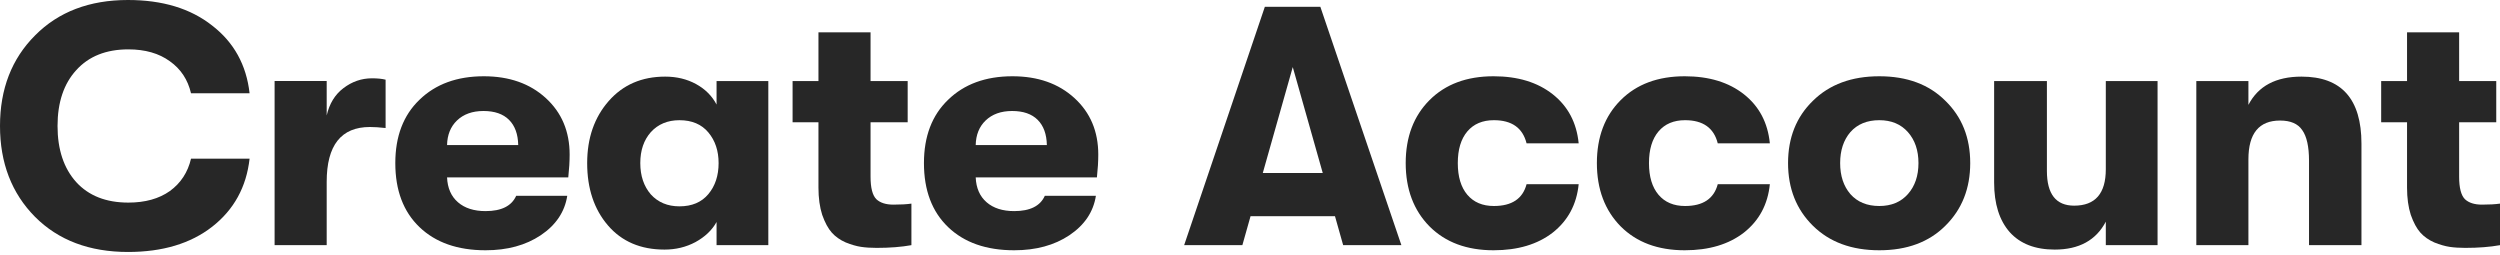 <svg width="235" height="24" viewBox="0 0 235 24" fill="none" xmlns="http://www.w3.org/2000/svg">
<path d="M233.304 19.236C233.986 19.236 234.552 19.204 235 19.14V23.045C234.061 23.215 232.973 23.301 231.735 23.301C231.181 23.301 230.69 23.269 230.263 23.205C229.836 23.141 229.356 23.002 228.823 22.789C228.289 22.554 227.852 22.244 227.511 21.86C227.169 21.476 226.87 20.922 226.614 20.196C226.38 19.471 226.262 18.617 226.262 17.636V11.49H223.83V7.618H226.262V3.041H231.159V7.618H234.648V11.49H231.159V16.611C231.159 17.657 231.341 18.361 231.703 18.724C232.066 19.065 232.6 19.236 233.304 19.236Z" fill="#272727"/>
<path d="M206.454 23.045V7.618H211.351V9.858C212.268 8.087 213.933 7.202 216.344 7.202C220.099 7.202 221.977 9.303 221.977 13.507V23.045H217.048V15.107C217.048 13.784 216.835 12.824 216.408 12.227C216.003 11.629 215.309 11.331 214.328 11.331C212.343 11.331 211.351 12.547 211.351 14.979V23.045H206.454Z" fill="#272727"/>
<path d="M193.145 23.461C191.31 23.461 189.902 22.917 188.92 21.829C187.939 20.719 187.448 19.161 187.448 17.156V7.618H192.409V16.067C192.409 18.244 193.263 19.332 194.97 19.332C196.954 19.332 197.946 18.191 197.946 15.907V7.618H202.811V23.045H197.946V20.836C197.029 22.586 195.428 23.461 193.145 23.461Z" fill="#272727"/>
<path d="M182.864 21.22C181.328 22.757 179.258 23.525 176.655 23.525C174.052 23.525 171.972 22.757 170.414 21.22C168.856 19.684 168.077 17.721 168.077 15.331C168.077 12.941 168.856 10.989 170.414 9.474C171.972 7.938 174.052 7.169 176.655 7.169C179.258 7.169 181.328 7.938 182.864 9.474C184.422 10.989 185.201 12.941 185.201 15.331C185.201 17.721 184.422 19.684 182.864 21.22ZM176.655 19.364C177.786 19.364 178.682 18.991 179.344 18.244C180.005 17.497 180.336 16.526 180.336 15.331C180.336 14.136 180.005 13.165 179.344 12.418C178.682 11.672 177.786 11.298 176.655 11.298C175.503 11.298 174.596 11.672 173.935 12.418C173.294 13.165 172.974 14.136 172.974 15.331C172.974 16.526 173.294 17.497 173.935 18.244C174.596 18.991 175.503 19.364 176.655 19.364Z" fill="#272727"/>
<path d="M158.365 23.525C155.847 23.525 153.841 22.778 152.347 21.284C150.854 19.769 150.107 17.785 150.107 15.331C150.107 12.877 150.854 10.903 152.347 9.41C153.841 7.916 155.847 7.169 158.365 7.169C160.648 7.169 162.504 7.735 163.934 8.866C165.363 9.997 166.174 11.533 166.366 13.475H161.469C161.106 12.024 160.082 11.298 158.397 11.298C157.33 11.298 156.497 11.65 155.9 12.354C155.303 13.059 155.004 14.051 155.004 15.331C155.004 16.611 155.303 17.604 155.9 18.308C156.497 19.012 157.33 19.364 158.397 19.364C160.082 19.364 161.106 18.681 161.469 17.316H166.366C166.174 19.215 165.363 20.73 163.934 21.86C162.504 22.97 160.648 23.525 158.365 23.525Z" fill="#272727"/>
<path d="M140.394 23.525C137.876 23.525 135.87 22.778 134.377 21.284C132.883 19.769 132.136 17.785 132.136 15.331C132.136 12.877 132.883 10.903 134.377 9.41C135.87 7.916 137.876 7.169 140.394 7.169C142.677 7.169 144.533 7.735 145.963 8.866C147.393 9.997 148.203 11.533 148.395 13.475H143.498C143.136 12.024 142.112 11.298 140.426 11.298C139.359 11.298 138.527 11.65 137.929 12.354C137.332 13.059 137.033 14.051 137.033 15.331C137.033 16.611 137.332 17.604 137.929 18.308C138.527 19.012 139.359 19.364 140.426 19.364C142.112 19.364 143.136 18.681 143.498 17.316H148.395C148.203 19.215 147.393 20.73 145.963 21.86C144.533 22.97 142.677 23.525 140.394 23.525Z" fill="#272727"/>
<path d="M126.257 23.045L125.489 20.324H117.551L116.783 23.045H111.31L118.895 0.64H124.113L131.73 23.045H126.257ZM118.703 16.259H124.337L121.52 6.305L118.703 16.259Z" fill="#272727"/>
<path d="M103.238 14.531C103.238 15.171 103.196 15.886 103.11 16.675H91.716C91.759 17.678 92.1 18.457 92.74 19.012C93.38 19.567 94.245 19.844 95.333 19.844C96.826 19.844 97.787 19.364 98.213 18.404H103.014C102.78 19.919 101.947 21.156 100.518 22.116C99.109 23.055 97.381 23.525 95.333 23.525C92.708 23.525 90.638 22.799 89.124 21.348C87.609 19.897 86.851 17.892 86.851 15.331C86.851 12.813 87.609 10.829 89.124 9.378C90.638 7.906 92.655 7.169 95.173 7.169C97.562 7.169 99.504 7.852 100.998 9.218C102.492 10.583 103.238 12.354 103.238 14.531ZM91.716 13.635H98.405C98.384 12.611 98.096 11.821 97.541 11.266C96.986 10.711 96.186 10.434 95.141 10.434C94.095 10.434 93.263 10.733 92.644 11.33C92.047 11.906 91.737 12.675 91.716 13.635Z" fill="#272727"/>
<path d="M83.977 19.236C84.66 19.236 85.225 19.204 85.673 19.14V23.045C84.734 23.215 83.646 23.301 82.408 23.301C81.854 23.301 81.363 23.269 80.936 23.205C80.509 23.141 80.029 23.002 79.496 22.789C78.962 22.554 78.525 22.244 78.184 21.86C77.842 21.476 77.543 20.922 77.287 20.196C77.053 19.471 76.935 18.617 76.935 17.636V11.49H74.503V7.618H76.935V3.041H81.832V7.618H85.321V11.49H81.832V16.611C81.832 17.657 82.014 18.361 82.376 18.724C82.739 19.065 83.273 19.236 83.977 19.236Z" fill="#272727"/>
<path d="M62.46 23.461C60.219 23.461 58.448 22.703 57.147 21.189C55.845 19.674 55.194 17.721 55.194 15.331C55.194 12.984 55.866 11.042 57.211 9.506C58.555 7.97 60.326 7.202 62.524 7.202C63.612 7.202 64.583 7.436 65.436 7.906C66.29 8.375 66.93 9.015 67.357 9.826V7.618H72.222V23.045H67.357V20.868C66.93 21.637 66.268 22.266 65.372 22.757C64.497 23.226 63.526 23.461 62.46 23.461ZM63.868 19.396C65.041 19.396 65.948 19.012 66.588 18.244C67.229 17.476 67.549 16.505 67.549 15.331C67.549 14.179 67.229 13.219 66.588 12.451C65.948 11.683 65.041 11.299 63.868 11.299C62.758 11.299 61.862 11.672 61.179 12.419C60.518 13.165 60.187 14.136 60.187 15.331C60.187 16.526 60.518 17.508 61.179 18.276C61.862 19.023 62.758 19.396 63.868 19.396Z" fill="#272727"/>
<path d="M53.546 14.531C53.546 15.171 53.503 15.886 53.418 16.675H42.024C42.066 17.678 42.408 18.457 43.048 19.012C43.688 19.567 44.552 19.844 45.641 19.844C47.134 19.844 48.094 19.364 48.521 18.404H53.322C53.087 19.919 52.255 21.156 50.825 22.116C49.417 23.055 47.689 23.525 45.641 23.525C43.016 23.525 40.946 22.799 39.431 21.348C37.916 19.897 37.159 17.892 37.159 15.331C37.159 12.813 37.916 10.829 39.431 9.378C40.946 7.906 42.963 7.169 45.48 7.169C47.87 7.169 49.812 7.852 51.306 9.218C52.799 10.583 53.546 12.354 53.546 14.531ZM42.024 13.635H48.713C48.692 12.611 48.404 11.821 47.849 11.266C47.294 10.711 46.494 10.434 45.448 10.434C44.403 10.434 43.571 10.733 42.952 11.33C42.355 11.906 42.045 12.675 42.024 13.635Z" fill="#272727"/>
<path d="M25.812 23.044V7.617H30.709V10.85C30.965 9.741 31.488 8.887 32.277 8.29C33.088 7.671 33.984 7.361 34.966 7.361C35.478 7.361 35.904 7.404 36.246 7.489V12.034C35.67 11.97 35.179 11.938 34.773 11.938C32.064 11.938 30.709 13.656 30.709 17.091V23.044H25.812Z" fill="#272727"/>
<path d="M12.034 23.685C8.407 23.685 5.494 22.586 3.297 20.388C1.099 18.169 0 15.32 0 11.842C0 8.364 1.099 5.526 3.297 3.329C5.494 1.11 8.407 0 12.034 0C15.278 0 17.913 0.8 19.94 2.4C21.988 3.979 23.162 6.103 23.461 8.77H17.956C17.657 7.49 16.995 6.487 15.971 5.761C14.947 5.014 13.645 4.641 12.066 4.641C9.975 4.641 8.343 5.292 7.169 6.593C5.996 7.874 5.409 9.623 5.409 11.842C5.409 14.062 5.996 15.822 7.169 17.123C8.343 18.404 9.975 19.044 12.066 19.044C13.645 19.044 14.947 18.681 15.971 17.956C16.995 17.209 17.657 16.195 17.956 14.915H23.461C23.162 17.582 21.988 19.716 19.94 21.316C17.913 22.895 15.278 23.685 12.034 23.685Z" fill="#272727"/>
</svg>
